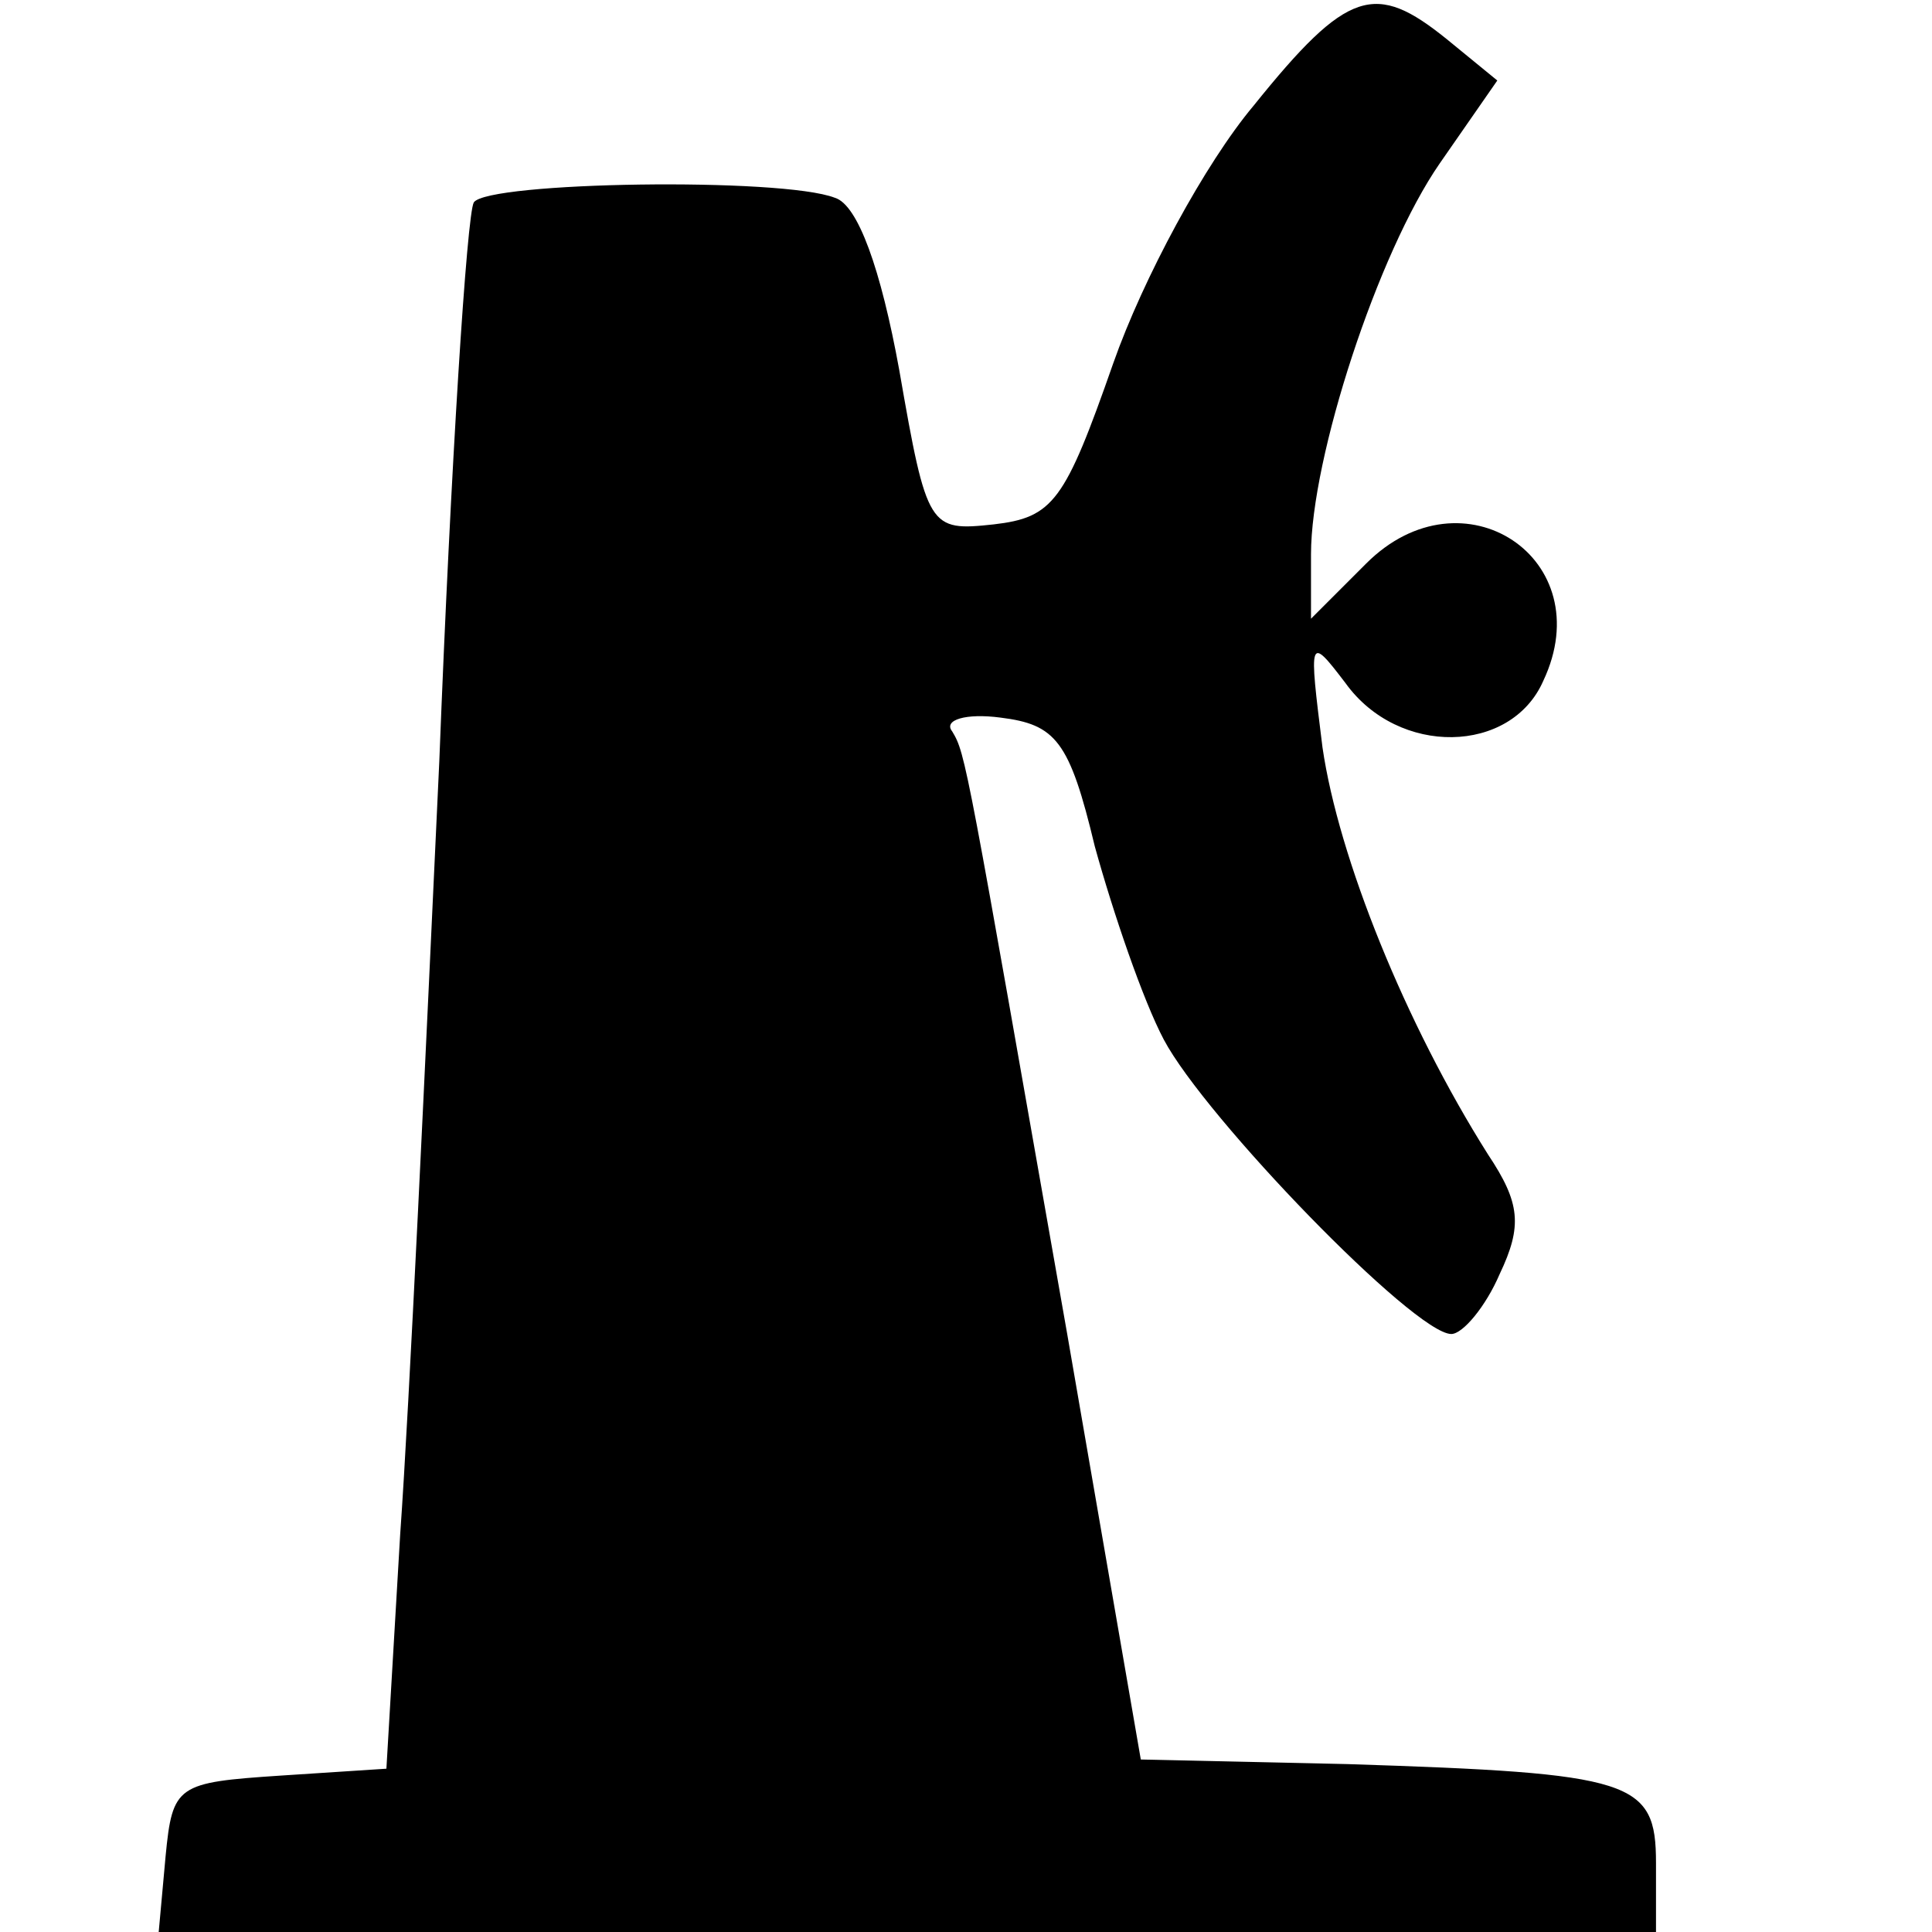 <?xml version="1.0" encoding="UTF-8"?>
<!DOCTYPE svg  PUBLIC '-//W3C//DTD SVG 20010904//EN'  'http://www.w3.org/TR/2001/REC-SVG-20010904/DTD/svg10.dtd'>
<svg width="84pt" height="84pt" version="1.0" viewBox="0 0 84 84" xmlns="http://www.w3.org/2000/svg">
	<g transform="translate(0 84) scale(.1 -.1)">
		<path d="m545 794c-21-25-48-75-61-112-21-60-26-67-52-70-28-3-29-2-41 67-8 44-18 72-28 75-23 9-151 7-157-2-3-5-10-114-15-243-6-129-13-280-17-336l-6-102-46-3c-45-3-47-4-50-35l-3-33h325 326v30c0 36-10 39-134 43l-90 2-32 185c-44 250-44 252-50 262-4 5 6 8 21 6 24-3 30-10 41-56 8-29 21-67 30-84 18-34 109-128 125-128 5 0 15 12 21 26 10 21 9 31-5 52-36 57-65 129-72 177-6 48-6 49 10 28 23-32 72-31 86 1 25 53-35 93-77 51l-24-24v28c0 42 29 131 56 170l25 36-22 18c-31 25-43 22-84-29z"/>
	</g>
</svg>
